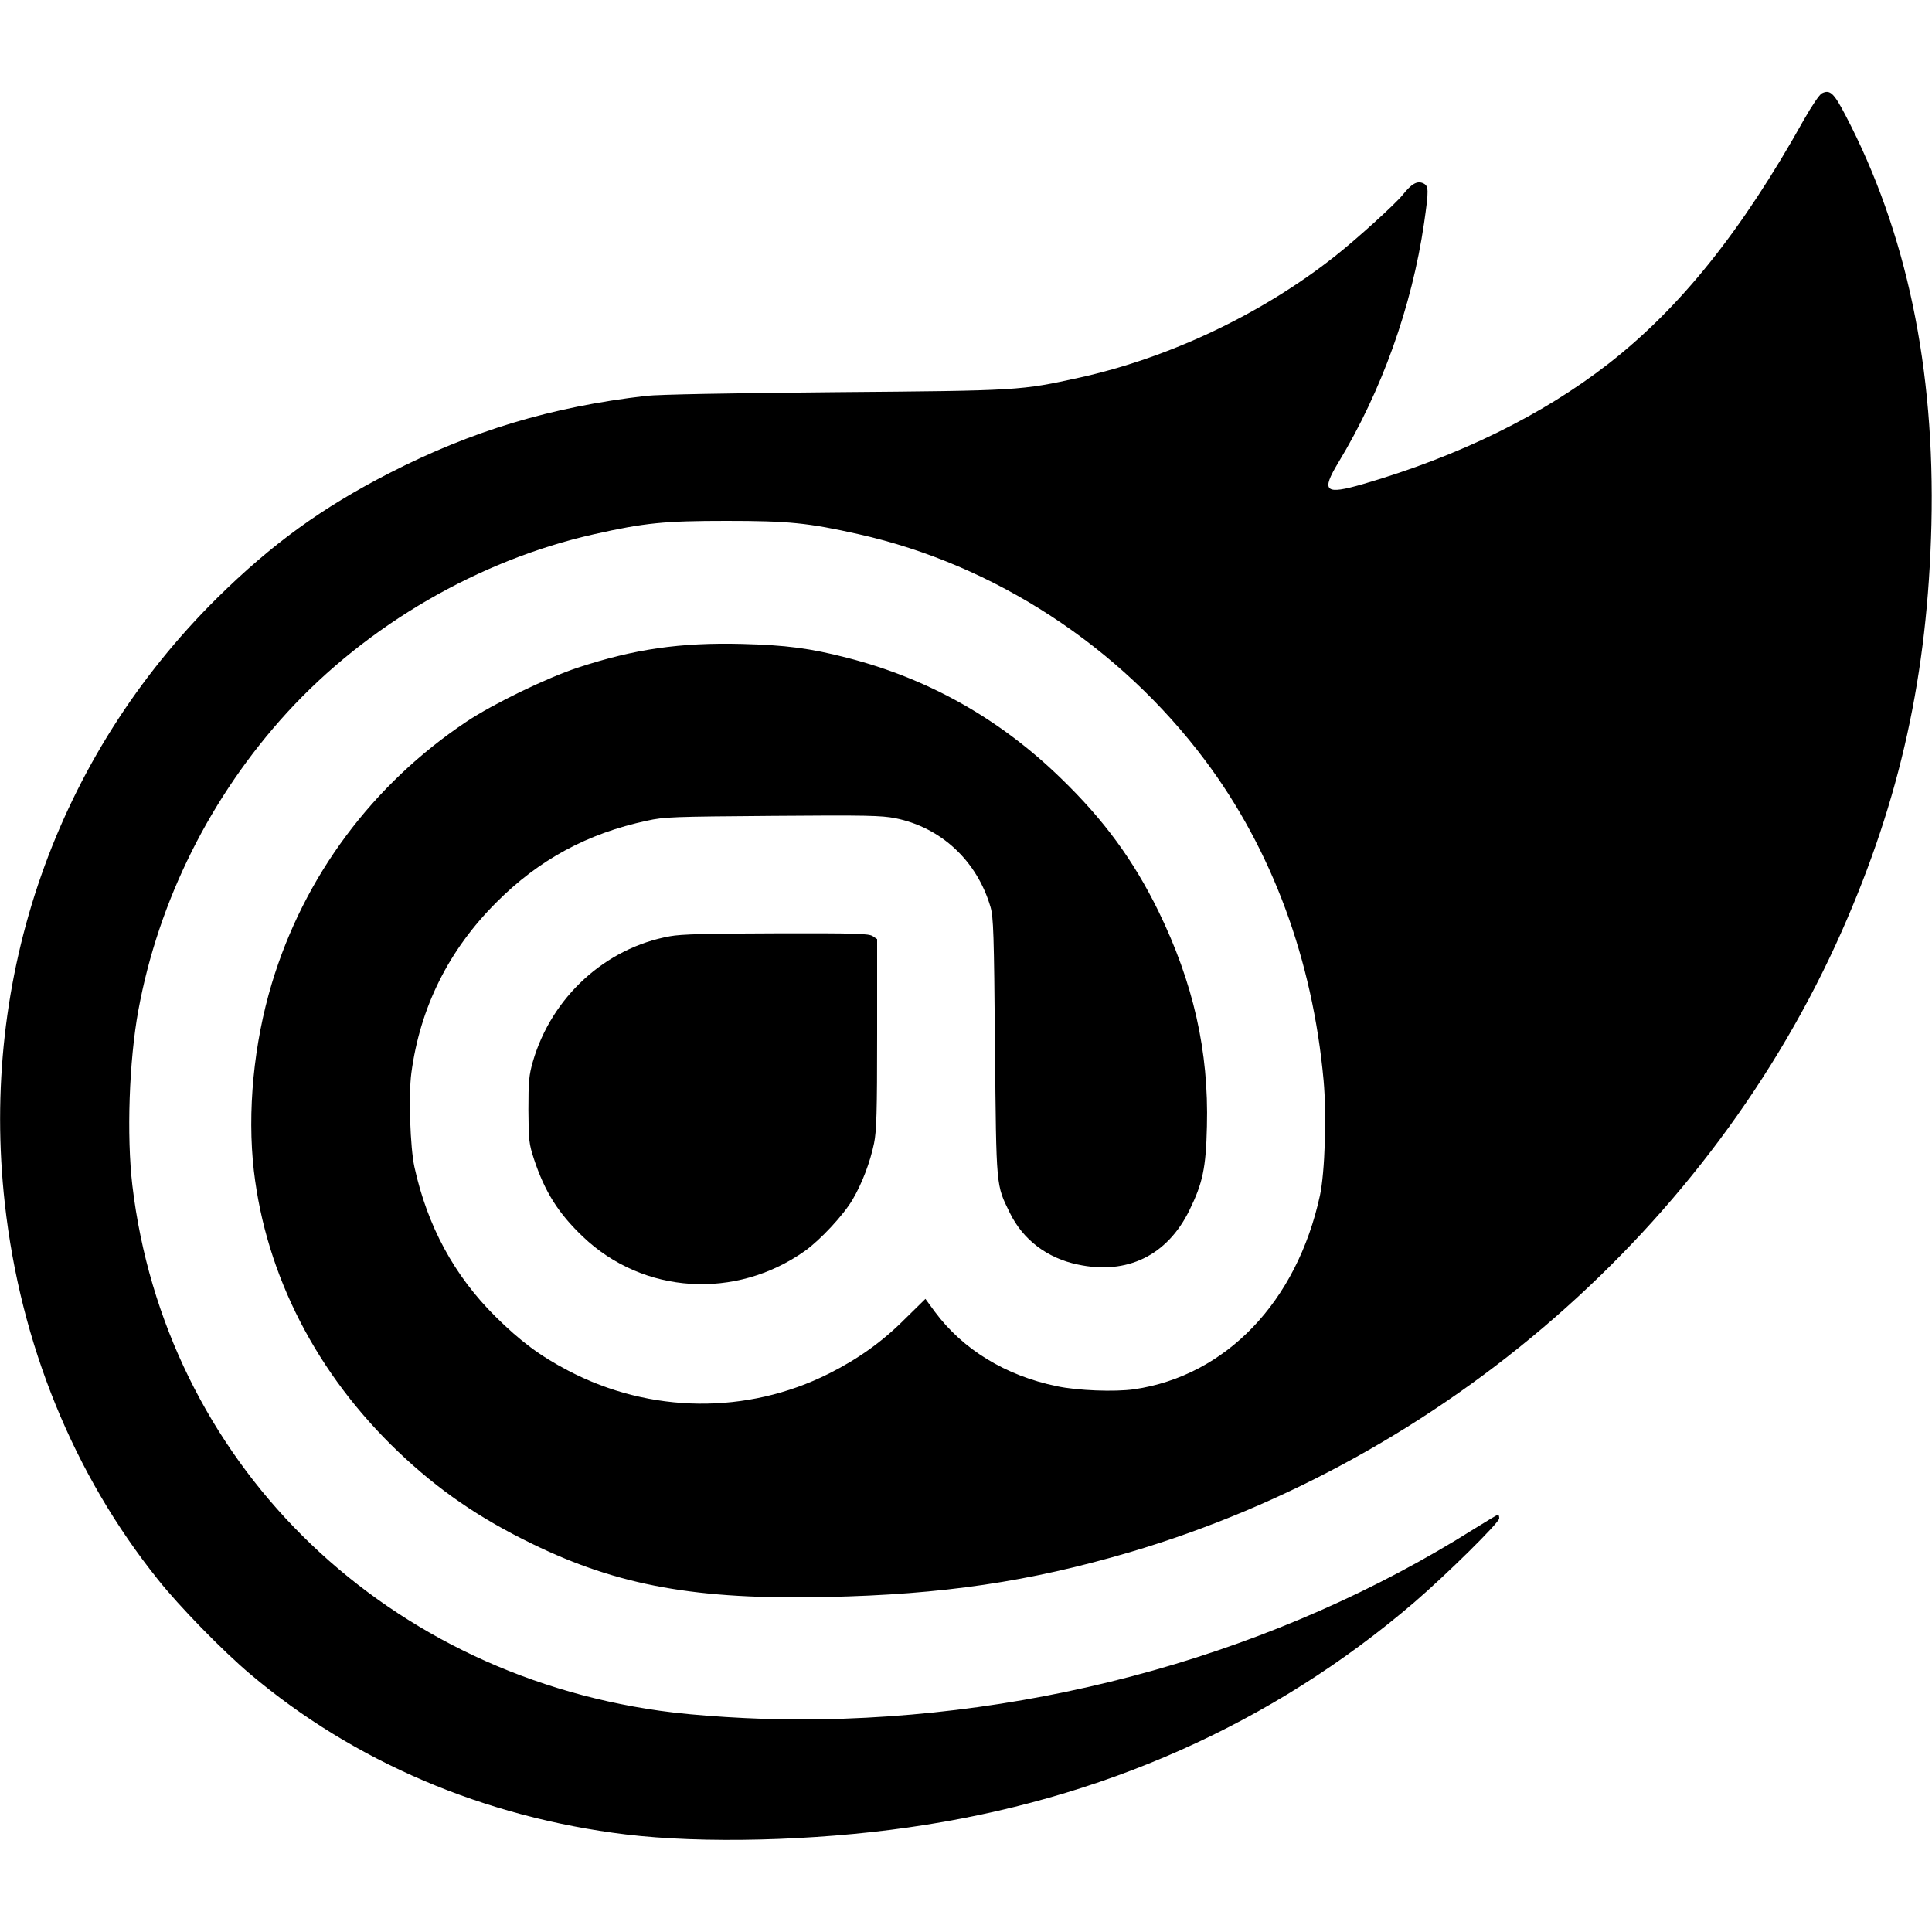 <?xml version="1.0" standalone="no"?>
<!DOCTYPE svg PUBLIC "-//W3C//DTD SVG 20010904//EN"
 "http://www.w3.org/TR/2001/REC-SVG-20010904/DTD/svg10.dtd">
<svg version="1.0" xmlns="http://www.w3.org/2000/svg"
 width="1000pt" height="1000pt" viewBox="0 0 1000 1000"
 preserveAspectRatio="xMidYMid meet">

<g transform="translate(0,1000) scale(0.1,-0.1)"
fill="#000000" stroke="none">
<path d="M9430 9517 c-13 -7 -51 -63 -92 -135 -324 -580 -641 -975 -1013
-1265 -342 -266 -773 -478 -1268 -622 -200 -58 -221 -40 -129 112 224 371 379
803 443 1238 25 175 25 193 -6 207 -30 13 -59 -3 -105 -61 -40 -49 -236 -227
-350 -317 -376 -297 -852 -524 -1320 -628 -310 -68 -310 -68 -1270 -76 -553
-5 -912 -12 -975 -19 -492 -57 -903 -181 -1330 -400 -349 -179 -607 -366 -891
-646 -831 -822 -1230 -1960 -1099 -3135 81 -727 355 -1399 792 -1945 112 -141
337 -371 478 -490 537 -454 1212 -741 1944 -830 398 -48 972 -34 1461 36 1000
142 1886 536 2621 1166 166 143 439 412 439 434 0 11 -3 19 -6 19 -4 0 -59
-33 -123 -73 -1012 -638 -2249 -987 -3498 -987 -228 0 -535 19 -717 45 -1461
205 -2563 1303 -2731 2720 -30 256 -17 644 31 905 104 568 375 1110 770 1542
416 454 993 789 1589 923 262 59 365 69 685 69 320 0 423 -10 685 -69 704
-158 1351 -581 1793 -1171 345 -461 556 -1030 613 -1657 16 -178 7 -474 -19
-595 -120 -551 -486 -933 -962 -1003 -101 -14 -292 -7 -400 16 -266 55 -486
190 -631 385 l-49 67 -108 -106 c-117 -117 -241 -205 -392 -281 -423 -212
-924 -207 -1348 15 -146 76 -250 154 -377 280 -214 212 -353 469 -420 775 -22
101 -31 370 -16 485 45 340 193 638 441 885 219 220 470 356 779 422 89 20
137 21 650 25 485 4 563 2 635 -12 238 -48 423 -221 493 -460 15 -53 18 -135
23 -725 7 -738 5 -710 77 -858 68 -139 193 -234 351 -267 255 -55 463 46 578
280 69 141 86 218 91 435 10 389 -70 743 -252 1116 -129 262 -280 469 -502
684 -316 308 -686 517 -1107 625 -194 50 -318 66 -546 72 -318 8 -556 -26
-850 -123 -163 -54 -437 -187 -575 -279 -487 -325 -841 -801 -1008 -1355 -94
-312 -128 -666 -93 -970 63 -542 326 -1053 748 -1455 208 -198 419 -343 693
-476 445 -217 850 -290 1525 -275 601 13 1047 79 1565 231 1630 481 3011 1685
3689 3217 302 683 444 1328 463 2103 19 809 -128 1513 -445 2119 -60 115 -80
134 -122 113z"/>
<path d="M3468 5154 c-335 -60 -613 -315 -710 -649 -20 -70 -23 -101 -23 -250
1 -159 3 -175 29 -255 56 -169 126 -280 253 -401 312 -298 790 -328 1149 -74
80 57 200 186 247 266 49 83 91 194 111 291 13 64 16 159 16 567 l0 490 -22
15 c-20 14 -83 16 -498 15 -358 -1 -494 -4 -552 -15z"/>
</g>
</svg>
